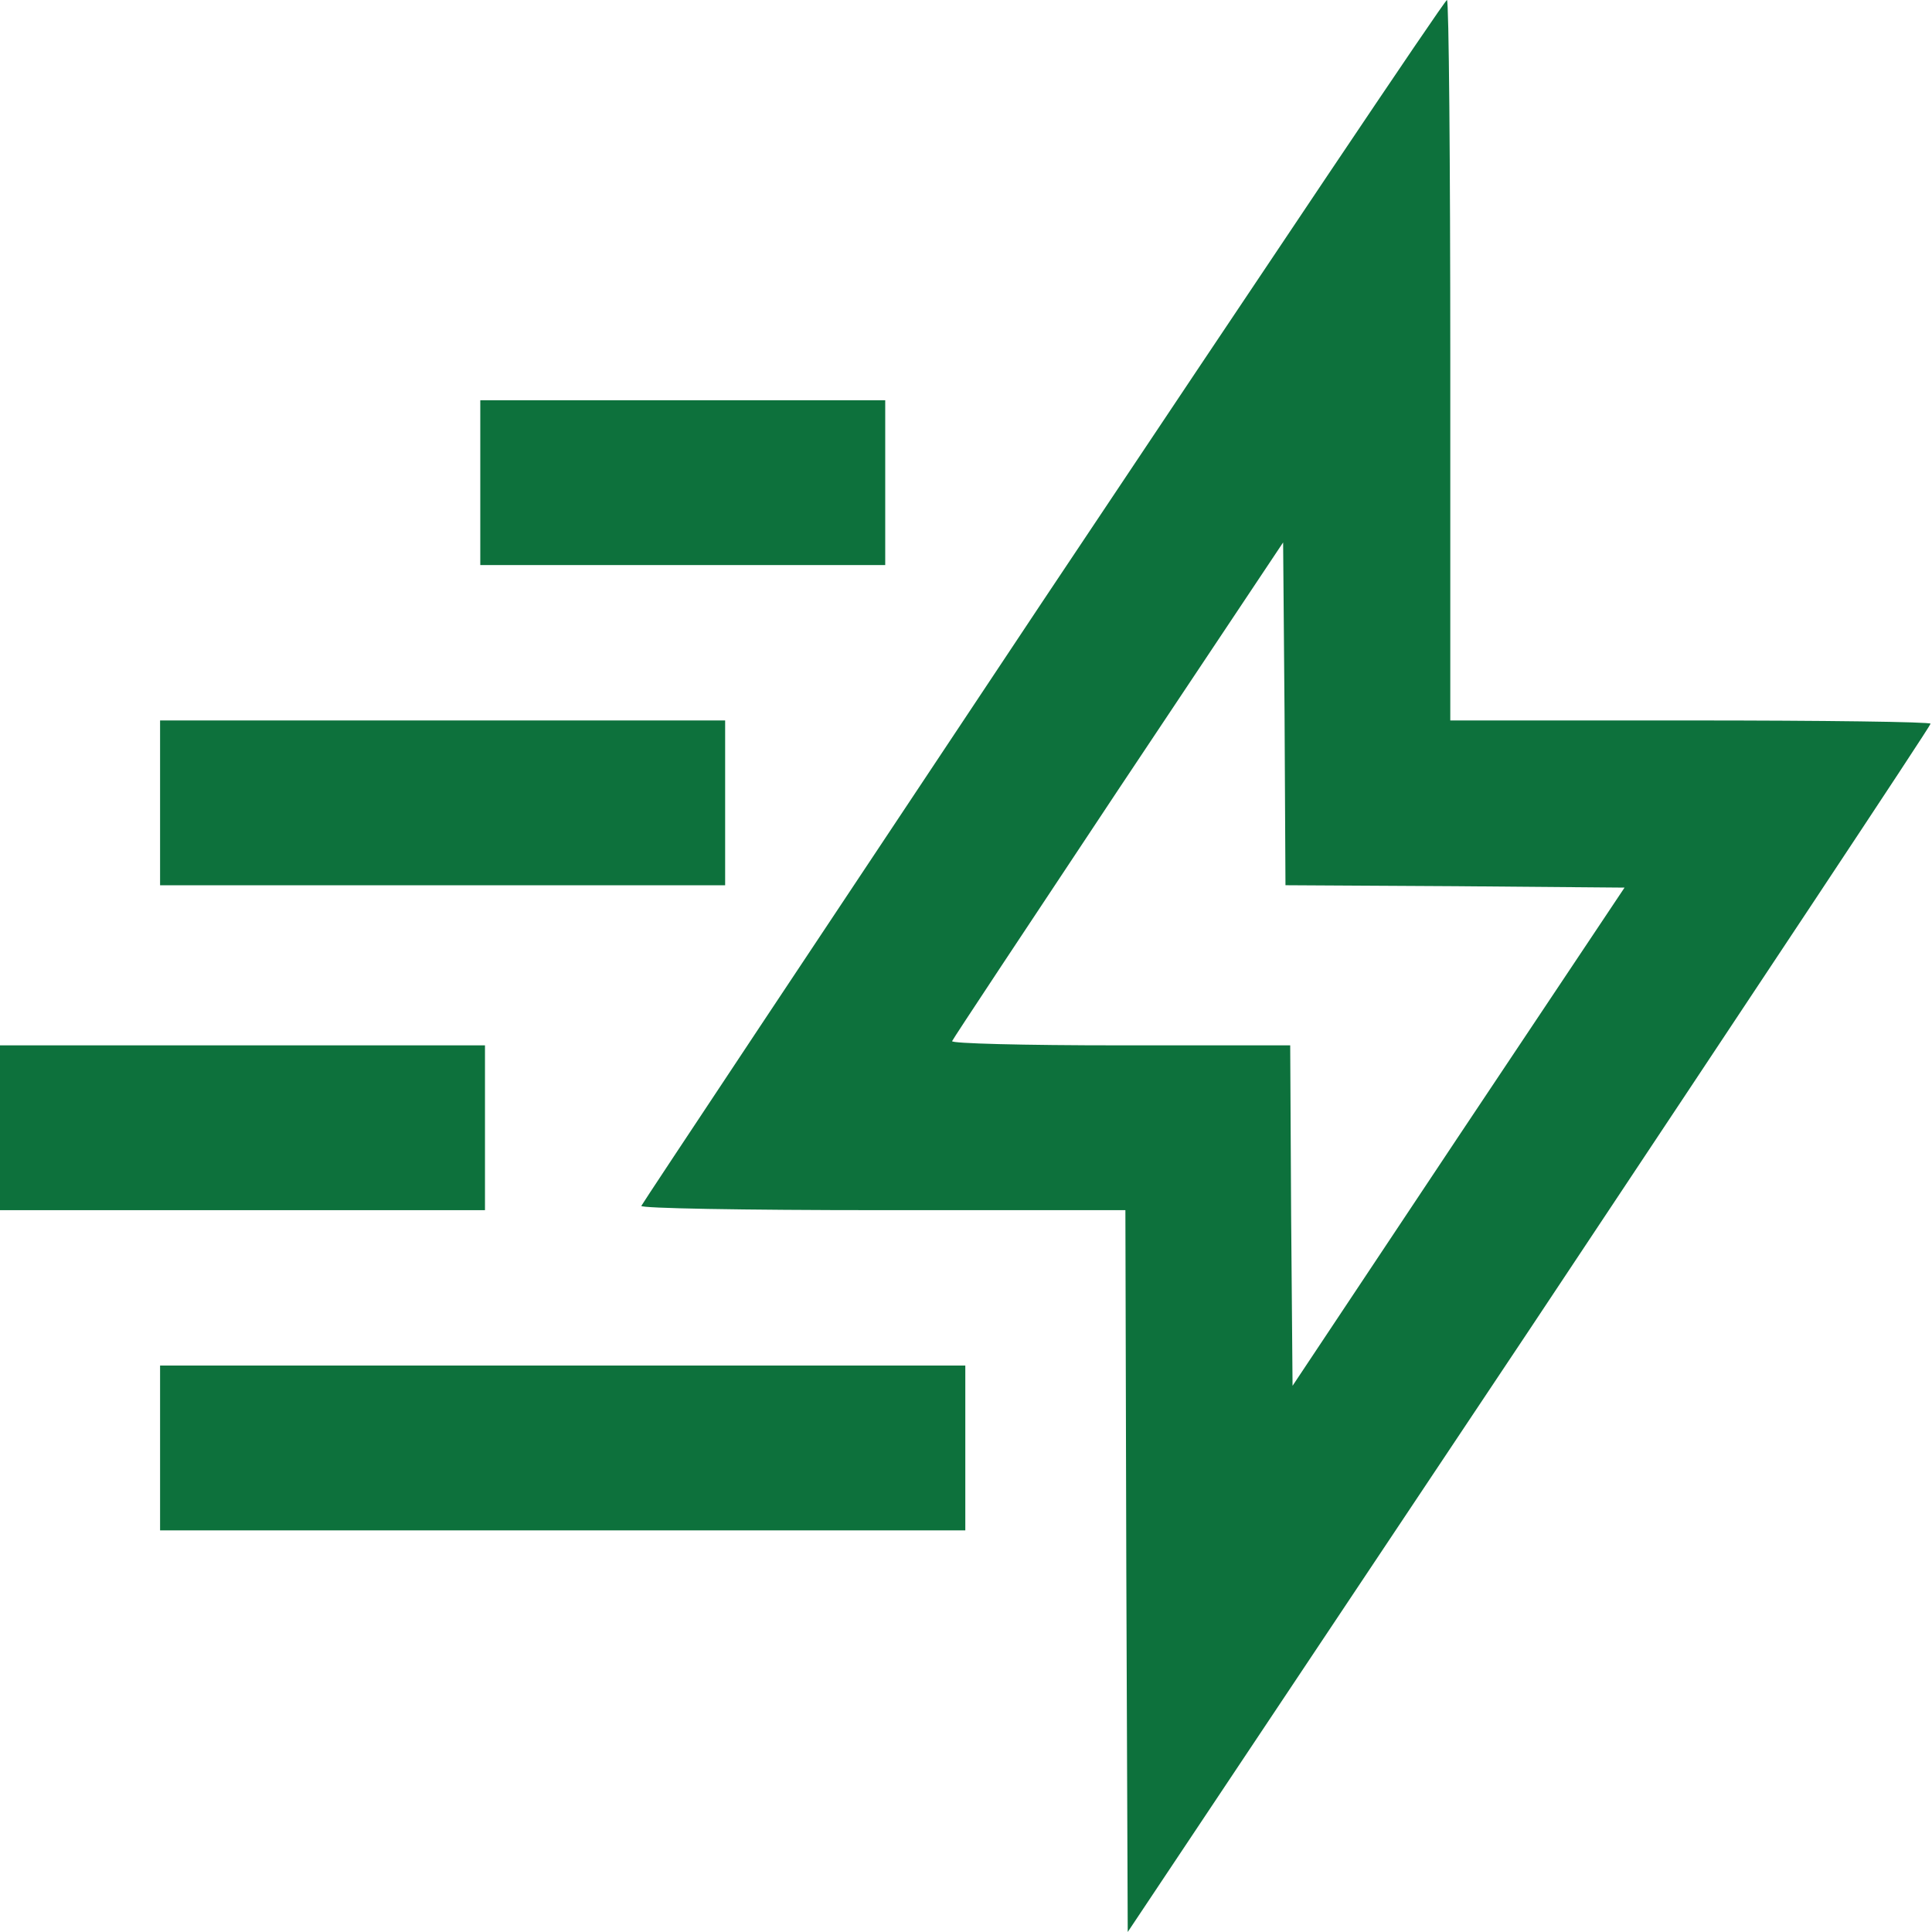 <svg width="42" height="42" viewBox="0 0 42 42" fill="none" xmlns="http://www.w3.org/2000/svg">
<path d="M22.674 13.062C17.893 20.248 13.962 26.164 13.942 26.215C13.921 26.267 16.092 26.308 19.183 26.308H24.465L24.485 34.149L24.516 42L33.248 28.908C38.038 21.701 41.969 15.784 41.969 15.733C41.969 15.692 39.625 15.662 36.749 15.662H31.528V7.831C31.528 3.521 31.497 -3.8147e-06 31.456 -3.8147e-06C31.405 -3.8147e-06 27.464 5.886 22.674 13.062ZM31.631 19.265L35.316 19.296L31.702 24.711L28.099 30.126L28.068 26.42L28.048 22.725H24.352C22.213 22.725 20.677 22.684 20.698 22.633C20.718 22.581 22.346 20.125 24.311 17.166L27.894 11.792L27.925 15.518L27.945 19.244L31.631 19.265Z" fill="#0D713C"/>
<path d="M10.441 10.492V12.284H14.843H19.244V10.492V8.701H14.843H10.441V10.492Z" fill="#0D713C"/>
<path d="M3.48 17.453V19.245H9.622H15.764V17.453V15.662H9.622H3.48V17.453Z" fill="#0D713C"/>
<path d="M-3.05176e-05 24.517V26.308H5.272H10.543V24.517V22.725H5.272H-3.05176e-05V24.517Z" fill="#0D713C"/>
<path d="M3.48 31.477V33.269H12.232H20.985V31.477V29.686H12.232H3.48V31.477Z" fill="#0D713C"/>
</svg>
